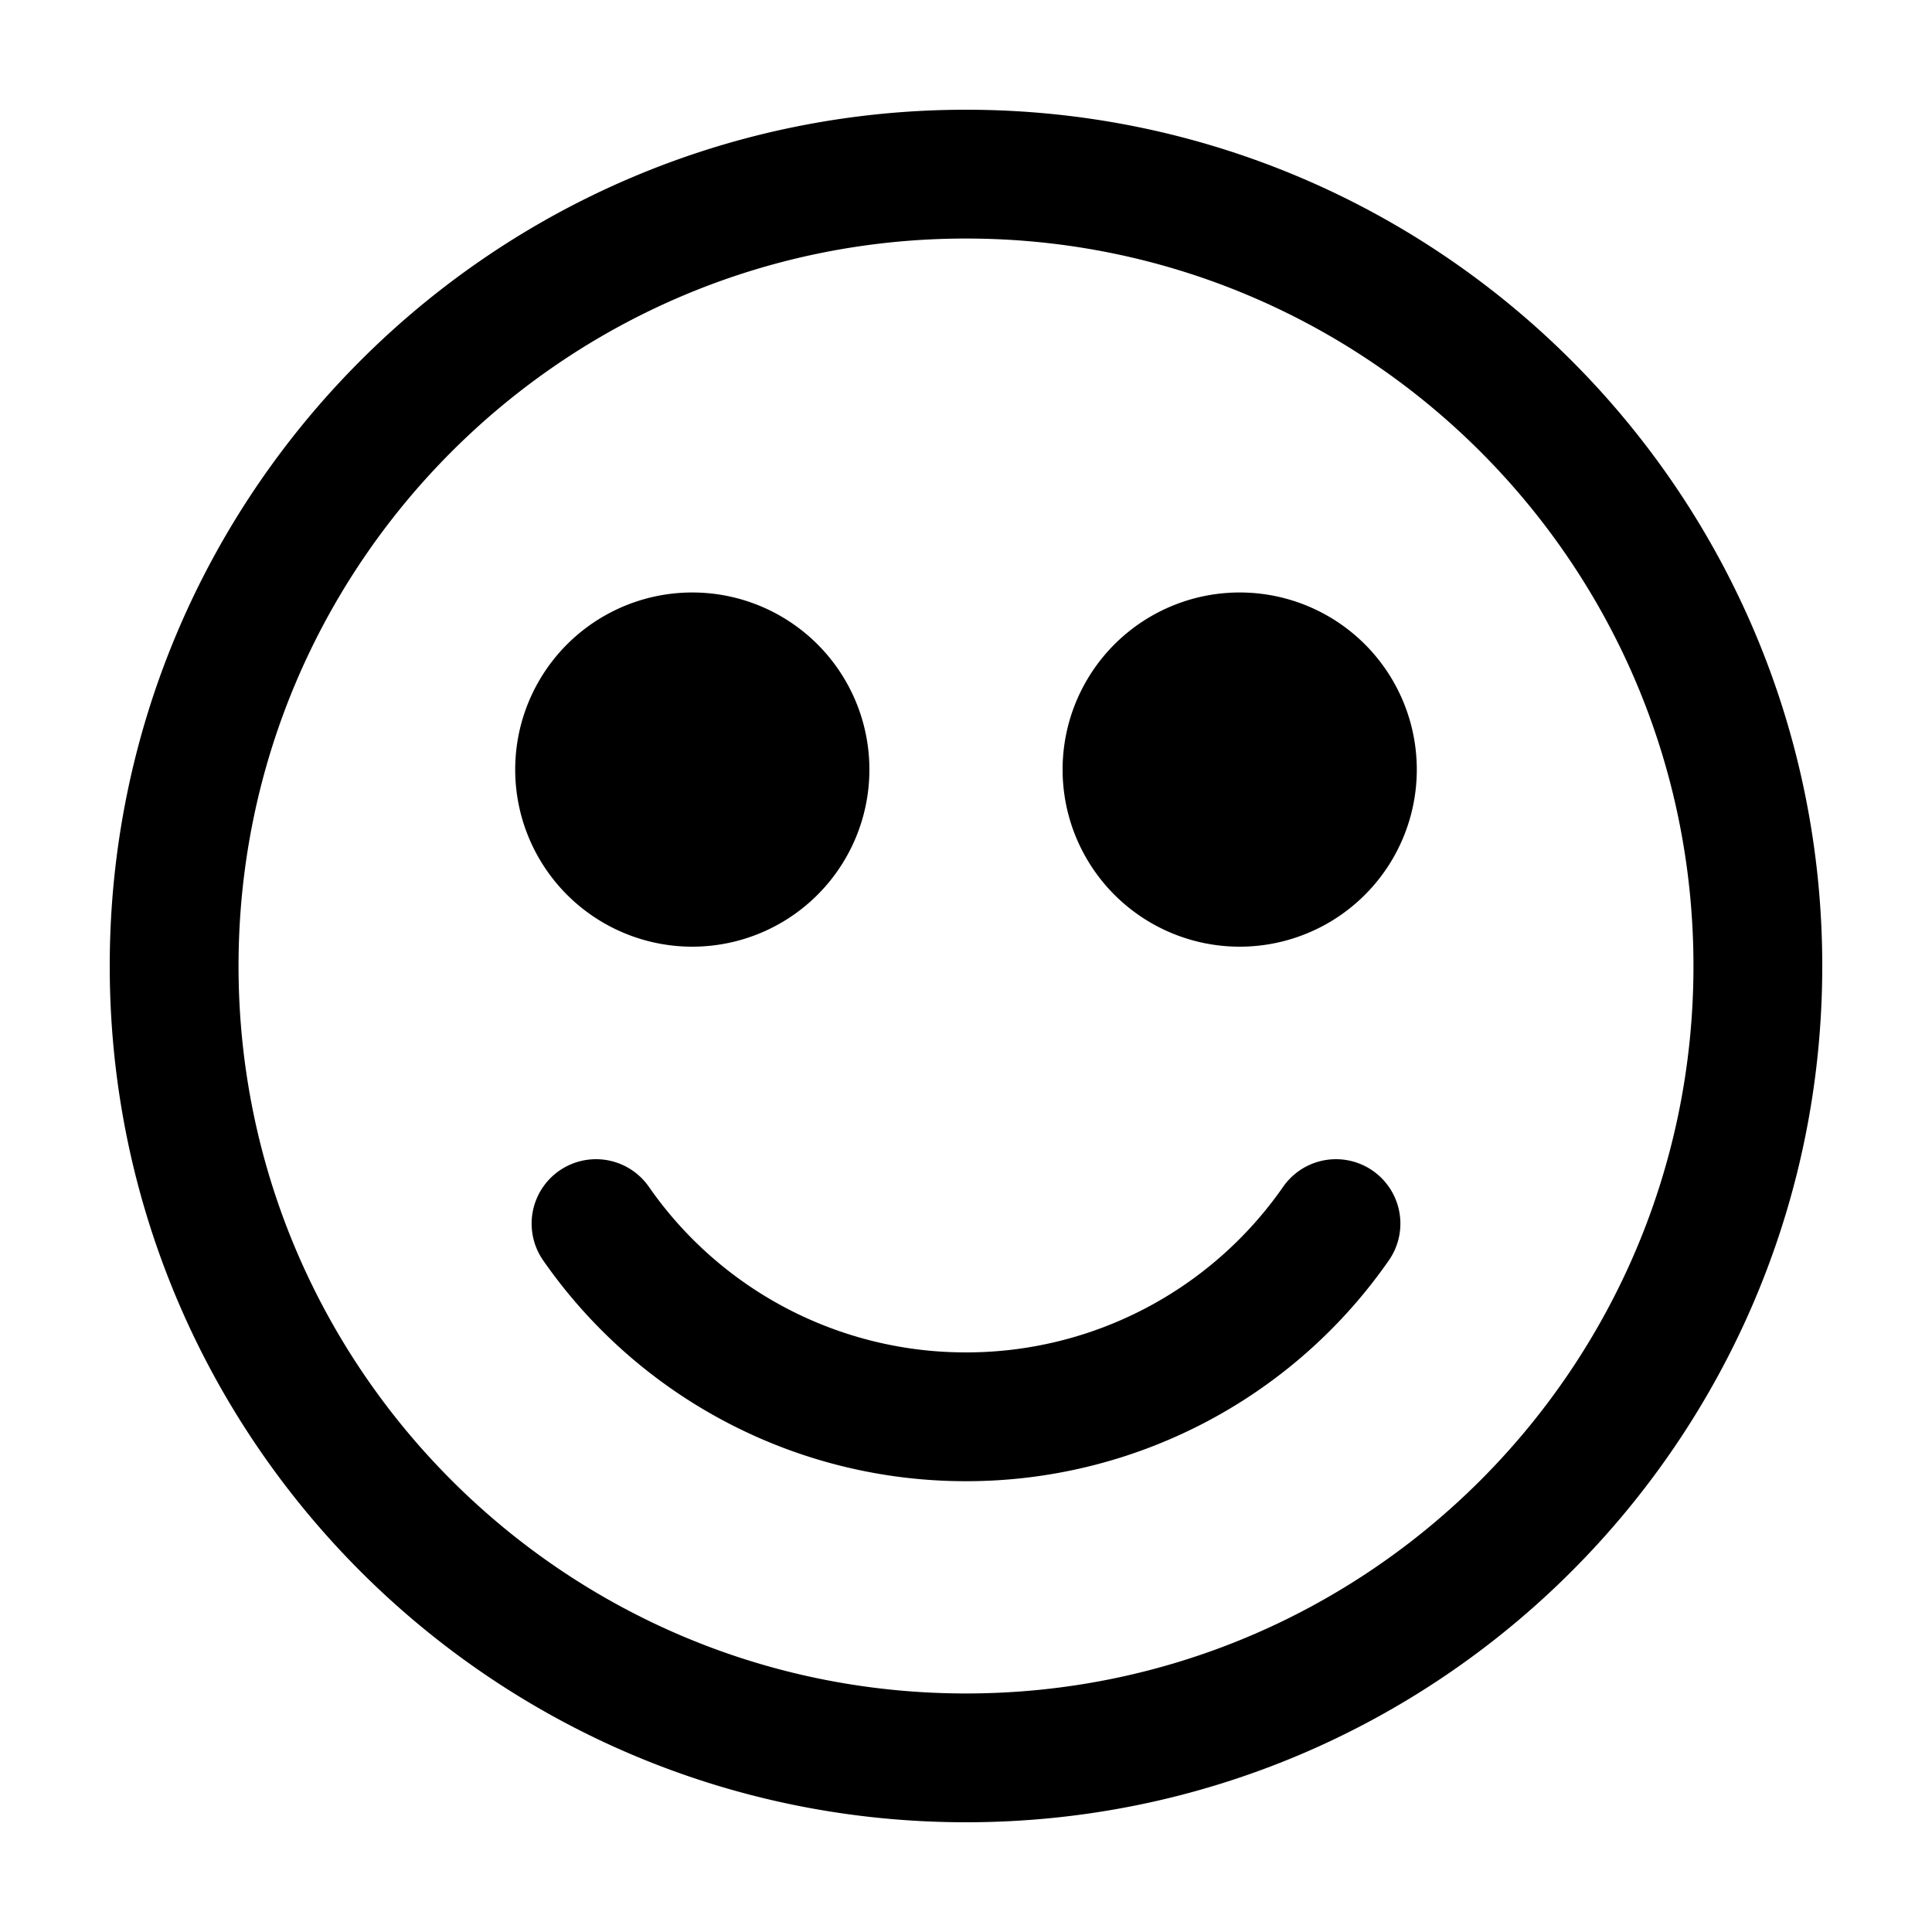 <svg xmlns="http://www.w3.org/2000/svg" width="30" height="30" fill="none"><path fill="#000" d="M10.75 13.7a1.75 1.75 0 1 0 0-3.5 1.75 1.75 0 0 0 0 3.5M19.25 13.7a1.75 1.75 0 1 0 0-3.5 1.75 1.75 0 0 0 0 3.5"/><path stroke="#000" stroke-linecap="round" stroke-width="2" d="M20.745 19A6.99 6.99 0 0 1 15 22a6.99 6.99 0 0 1-5.745-3M15 27.296c6.79 0 12.296-5.505 12.296-12.296S21.79 2.704 15 2.704 2.704 8.21 2.704 15 8.21 27.296 15 27.296ZM10.75 13.7a1.75 1.75 0 1 0 0-3.5 1.75 1.75 0 0 0 0 3.5Zm8.5 0a1.75 1.75 0 1 0 0-3.5 1.75 1.75 0 0 0 0 3.5Z"/></svg>